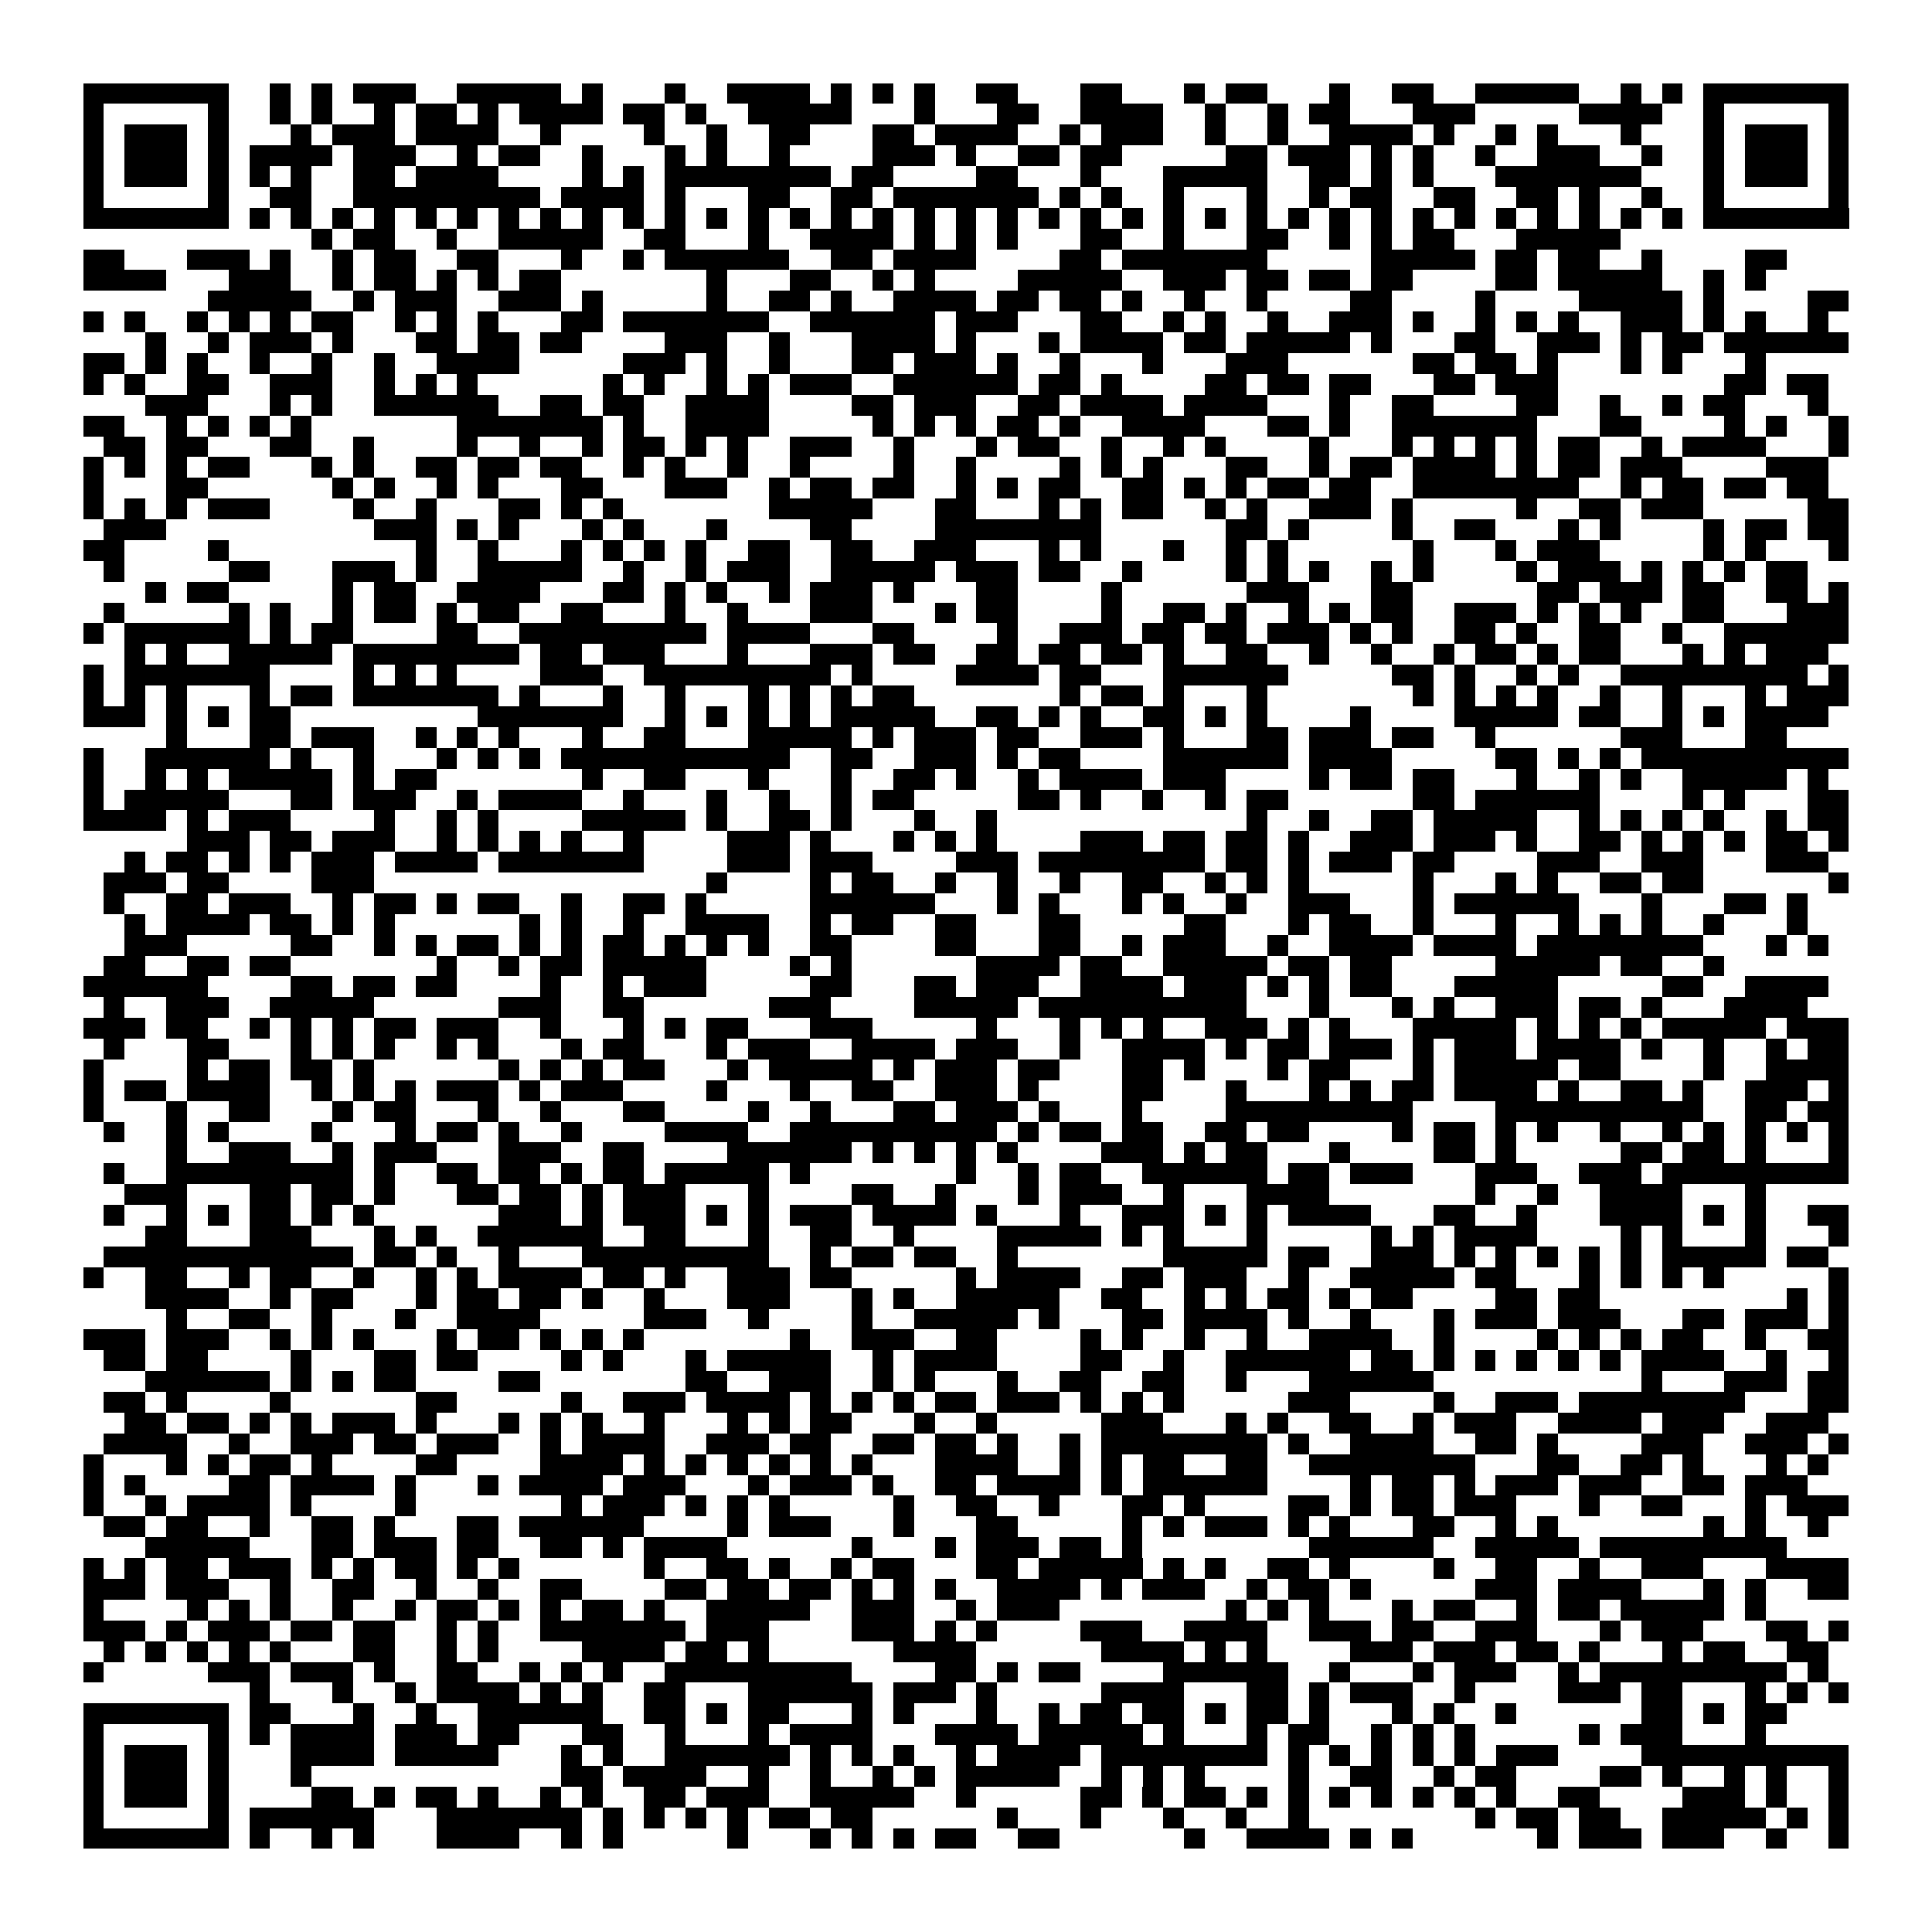 <svg xmlns="http://www.w3.org/2000/svg" viewBox="0 0 93 93" shape-rendering="crispEdges"><path fill="#ffffff" d="M0 0h93v93H0z"/><path stroke="#000000" d="M4 4.5h7m2 0h1m1 0h1m1 0h3m2 0h5m1 0h1m3 0h1m2 0h4m1 0h1m1 0h1m1 0h1m2 0h2m3 0h2m3 0h1m1 0h2m3 0h1m2 0h2m2 0h5m2 0h1m1 0h1m1 0h7M4 5.5h1m5 0h1m2 0h1m1 0h1m2 0h1m1 0h2m1 0h1m1 0h4m1 0h2m1 0h1m2 0h5m3 0h1m3 0h2m2 0h4m2 0h1m2 0h1m1 0h2m3 0h3m5 0h4m2 0h1m5 0h1M4 6.5h1m1 0h3m1 0h1m3 0h1m1 0h3m1 0h4m2 0h1m4 0h1m2 0h1m2 0h2m3 0h2m1 0h4m2 0h1m1 0h3m2 0h1m2 0h1m2 0h4m1 0h1m2 0h1m1 0h1m3 0h1m3 0h1m1 0h3m1 0h1M4 7.5h1m1 0h3m1 0h1m1 0h4m1 0h3m2 0h1m1 0h2m2 0h1m3 0h1m1 0h1m2 0h1m4 0h3m1 0h1m2 0h2m1 0h2m5 0h2m1 0h3m1 0h1m1 0h1m2 0h1m2 0h3m2 0h1m2 0h1m1 0h3m1 0h1M4 8.5h1m1 0h3m1 0h1m1 0h1m1 0h1m2 0h2m1 0h4m4 0h1m1 0h1m1 0h8m1 0h2m4 0h2m3 0h1m3 0h5m2 0h2m1 0h1m1 0h1m3 0h7m3 0h1m1 0h3m1 0h1M4 9.5h1m5 0h1m2 0h2m2 0h9m1 0h4m1 0h1m3 0h2m2 0h2m1 0h7m1 0h1m1 0h1m2 0h1m3 0h1m2 0h1m1 0h2m2 0h2m2 0h2m1 0h1m2 0h1m2 0h1m5 0h1M4 10.5h7m1 0h1m1 0h1m1 0h1m1 0h1m1 0h1m1 0h1m1 0h1m1 0h1m1 0h1m1 0h1m1 0h1m1 0h1m1 0h1m1 0h1m1 0h1m1 0h1m1 0h1m1 0h1m1 0h1m1 0h1m1 0h1m1 0h1m1 0h1m1 0h1m1 0h1m1 0h1m1 0h1m1 0h1m1 0h1m1 0h1m1 0h1m1 0h1m1 0h1m1 0h1m1 0h1m1 0h7M15 11.5h1m1 0h2m2 0h1m2 0h5m2 0h2m3 0h1m2 0h4m1 0h1m1 0h1m1 0h1m3 0h2m2 0h1m3 0h2m2 0h1m1 0h1m1 0h2m3 0h5M4 12.5h2m3 0h3m1 0h1m2 0h1m1 0h2m2 0h2m3 0h1m2 0h1m1 0h6m2 0h2m1 0h4m4 0h2m1 0h7m5 0h5m1 0h2m1 0h2m2 0h1m4 0h2M4 13.5h4m3 0h3m2 0h1m1 0h2m1 0h1m1 0h1m1 0h2m7 0h1m3 0h2m2 0h1m1 0h1m4 0h5m2 0h3m1 0h2m1 0h2m1 0h2m4 0h2m1 0h5m2 0h1m1 0h1M10 14.5h5m2 0h1m1 0h3m2 0h3m1 0h1m5 0h1m2 0h2m1 0h1m2 0h4m1 0h2m1 0h2m1 0h1m2 0h1m2 0h1m4 0h2m4 0h1m4 0h5m1 0h1m4 0h2M4 15.5h1m1 0h1m2 0h1m1 0h1m1 0h1m1 0h2m2 0h1m1 0h1m1 0h1m3 0h2m1 0h7m2 0h6m1 0h3m3 0h2m2 0h1m1 0h1m2 0h1m2 0h3m1 0h1m2 0h1m1 0h1m1 0h1m2 0h3m1 0h1m1 0h1m2 0h1M7 16.5h1m2 0h1m1 0h3m1 0h1m3 0h2m1 0h2m1 0h2m4 0h3m2 0h1m3 0h4m1 0h1m3 0h1m1 0h4m1 0h2m1 0h5m1 0h1m3 0h2m2 0h3m1 0h1m1 0h2m1 0h6M4 17.5h2m1 0h1m1 0h1m2 0h1m2 0h1m2 0h1m2 0h4m5 0h3m1 0h1m2 0h1m3 0h2m1 0h3m1 0h1m2 0h1m3 0h1m3 0h3m6 0h2m1 0h2m1 0h1m3 0h1m1 0h1m3 0h1M4 18.5h1m1 0h1m2 0h2m2 0h3m2 0h1m1 0h1m1 0h1m6 0h1m1 0h1m2 0h1m1 0h1m1 0h3m2 0h6m1 0h2m1 0h1m4 0h2m1 0h2m1 0h2m3 0h2m1 0h3m8 0h2m1 0h2M7 19.5h3m3 0h1m1 0h1m2 0h6m2 0h2m1 0h2m2 0h4m4 0h2m1 0h3m2 0h2m1 0h4m1 0h4m3 0h1m2 0h2m4 0h2m2 0h1m2 0h1m1 0h2m3 0h1M4 20.5h2m2 0h1m1 0h1m1 0h1m1 0h1m7 0h7m1 0h1m2 0h4m5 0h1m1 0h1m1 0h1m1 0h2m1 0h1m2 0h4m3 0h2m1 0h1m2 0h7m3 0h2m4 0h1m1 0h1m2 0h1M5 21.5h2m1 0h2m3 0h2m2 0h1m4 0h1m2 0h1m2 0h1m1 0h2m1 0h1m1 0h1m2 0h3m2 0h1m3 0h1m1 0h2m2 0h1m2 0h1m1 0h1m4 0h1m3 0h1m1 0h1m1 0h1m1 0h1m1 0h2m2 0h1m1 0h4m3 0h1M4 22.5h1m1 0h1m1 0h1m1 0h2m3 0h1m1 0h1m2 0h2m1 0h2m1 0h2m2 0h1m1 0h1m2 0h1m2 0h1m4 0h1m2 0h1m4 0h1m1 0h1m1 0h1m3 0h2m2 0h1m1 0h2m1 0h4m1 0h1m1 0h2m1 0h3m4 0h3M4 23.5h1m3 0h2m6 0h1m1 0h1m2 0h1m1 0h1m3 0h2m3 0h3m2 0h1m1 0h2m1 0h2m2 0h1m1 0h1m1 0h2m2 0h2m1 0h1m1 0h1m1 0h2m1 0h2m2 0h8m2 0h1m1 0h2m1 0h2m1 0h2M4 24.5h1m1 0h1m1 0h1m1 0h3m4 0h1m2 0h1m3 0h2m1 0h1m1 0h1m7 0h5m3 0h2m3 0h1m1 0h1m1 0h2m2 0h1m1 0h1m2 0h3m1 0h1m5 0h1m2 0h2m1 0h3m5 0h2M5 25.5h3m10 0h3m1 0h1m1 0h1m3 0h1m1 0h1m3 0h1m4 0h2m4 0h8m6 0h2m1 0h1m4 0h1m2 0h2m3 0h1m1 0h1m4 0h1m1 0h2m1 0h2M4 26.5h2m4 0h1m9 0h1m2 0h1m3 0h1m1 0h1m1 0h1m1 0h1m2 0h2m2 0h2m2 0h3m3 0h1m1 0h1m3 0h1m2 0h1m1 0h1m6 0h1m3 0h1m1 0h3m5 0h1m1 0h1m3 0h1M5 27.5h1m5 0h2m3 0h3m1 0h1m2 0h5m2 0h1m2 0h1m1 0h3m2 0h5m1 0h3m1 0h2m2 0h1m4 0h1m1 0h1m1 0h1m2 0h1m1 0h1m4 0h1m1 0h3m1 0h1m1 0h1m1 0h1m1 0h2M7 28.5h1m1 0h2m5 0h1m1 0h2m2 0h4m3 0h2m1 0h1m1 0h1m2 0h1m1 0h3m1 0h1m3 0h2m4 0h1m6 0h3m3 0h2m6 0h2m1 0h3m1 0h2m2 0h2m1 0h1M5 29.5h1m5 0h1m1 0h1m2 0h1m1 0h2m1 0h1m1 0h2m2 0h2m3 0h1m2 0h1m3 0h3m3 0h1m1 0h2m4 0h1m2 0h2m1 0h1m2 0h1m1 0h1m1 0h2m2 0h3m1 0h1m1 0h1m1 0h1m2 0h2m3 0h3M4 30.5h1m1 0h6m1 0h1m1 0h2m4 0h2m2 0h9m1 0h4m3 0h2m4 0h1m2 0h3m1 0h2m1 0h2m1 0h3m1 0h1m1 0h1m2 0h2m1 0h1m2 0h2m2 0h1m2 0h6M6 31.5h1m1 0h1m2 0h5m1 0h8m1 0h2m1 0h3m3 0h1m3 0h3m1 0h2m2 0h2m1 0h2m1 0h2m1 0h1m2 0h2m2 0h1m2 0h1m2 0h1m1 0h2m1 0h1m1 0h2m3 0h1m1 0h1m1 0h3M4 32.5h1m1 0h7m4 0h1m1 0h1m1 0h1m4 0h3m2 0h9m1 0h1m4 0h4m1 0h2m3 0h6m5 0h2m1 0h1m2 0h1m1 0h1m2 0h9m1 0h1M4 33.5h1m1 0h1m1 0h1m3 0h1m1 0h2m1 0h7m1 0h1m3 0h1m2 0h1m3 0h1m1 0h1m1 0h1m1 0h2m7 0h1m1 0h2m1 0h1m3 0h1m7 0h1m1 0h1m1 0h1m1 0h1m2 0h1m2 0h1m3 0h1m1 0h3M4 34.5h3m1 0h1m1 0h1m1 0h2m9 0h7m2 0h1m1 0h1m1 0h1m1 0h1m1 0h5m2 0h2m1 0h1m1 0h1m2 0h2m1 0h1m1 0h1m4 0h1m4 0h5m1 0h2m2 0h1m1 0h1m1 0h4M8 35.5h1m3 0h2m1 0h3m2 0h1m1 0h1m1 0h1m3 0h1m2 0h2m3 0h5m1 0h1m1 0h3m1 0h2m2 0h3m1 0h1m3 0h2m1 0h3m1 0h2m2 0h1m6 0h3m3 0h2M4 36.5h1m2 0h6m1 0h1m2 0h1m3 0h1m1 0h1m1 0h1m1 0h11m2 0h2m2 0h3m1 0h1m1 0h2m4 0h6m1 0h4m5 0h2m1 0h1m1 0h1m1 0h10M4 37.5h1m2 0h1m1 0h1m1 0h5m1 0h1m1 0h2m7 0h1m2 0h2m3 0h1m3 0h1m2 0h2m1 0h1m2 0h1m1 0h4m1 0h3m4 0h1m1 0h2m1 0h2m3 0h1m2 0h1m1 0h1m2 0h5m1 0h1M4 38.5h1m1 0h5m3 0h2m1 0h3m2 0h1m1 0h4m2 0h1m3 0h1m2 0h1m2 0h1m1 0h2m5 0h2m1 0h1m2 0h1m2 0h1m1 0h2m6 0h2m1 0h6m4 0h1m1 0h1m3 0h2M4 39.5h4m1 0h1m1 0h3m4 0h1m2 0h1m1 0h1m4 0h5m1 0h1m2 0h2m1 0h1m3 0h1m2 0h1m12 0h1m2 0h1m2 0h2m1 0h5m2 0h1m1 0h1m1 0h1m1 0h1m2 0h1m1 0h2M9 40.5h3m1 0h2m1 0h3m2 0h1m1 0h1m1 0h1m1 0h1m2 0h1m4 0h3m1 0h1m3 0h1m1 0h1m1 0h1m4 0h3m1 0h2m1 0h2m1 0h1m2 0h3m1 0h3m1 0h1m2 0h2m1 0h1m1 0h1m1 0h1m1 0h2m1 0h1M6 41.5h1m1 0h2m1 0h1m1 0h1m1 0h3m1 0h4m1 0h7m4 0h3m1 0h3m4 0h3m1 0h8m1 0h2m1 0h1m1 0h3m1 0h2m4 0h3m2 0h3m3 0h3M5 42.5h3m1 0h2m4 0h3m16 0h1m4 0h1m1 0h2m2 0h1m2 0h1m2 0h1m2 0h2m2 0h1m1 0h1m1 0h1m5 0h1m3 0h1m1 0h1m2 0h2m1 0h2m6 0h1M5 43.5h1m2 0h2m1 0h3m2 0h1m1 0h2m1 0h1m1 0h2m2 0h1m2 0h2m1 0h1m5 0h6m3 0h1m1 0h1m3 0h1m1 0h1m2 0h1m2 0h3m3 0h1m1 0h6m3 0h1m3 0h2m1 0h1M6 44.5h1m1 0h4m1 0h2m1 0h1m1 0h1m6 0h1m1 0h1m2 0h1m2 0h4m2 0h1m1 0h2m2 0h2m3 0h2m5 0h2m3 0h1m1 0h2m2 0h1m3 0h1m2 0h1m1 0h1m1 0h1m2 0h1m3 0h1M6 45.5h3m5 0h2m2 0h1m1 0h1m1 0h2m1 0h1m1 0h1m1 0h2m1 0h1m1 0h1m1 0h1m2 0h2m4 0h2m3 0h2m2 0h1m1 0h3m2 0h1m2 0h4m1 0h4m1 0h8m3 0h1m1 0h1M5 46.5h2m2 0h2m1 0h2m7 0h1m2 0h1m1 0h2m1 0h5m4 0h1m1 0h1m6 0h4m1 0h2m2 0h5m1 0h2m1 0h2m5 0h5m1 0h2m2 0h1M4 47.5h6m4 0h2m1 0h2m1 0h2m4 0h1m2 0h1m1 0h3m5 0h2m3 0h2m1 0h3m2 0h4m1 0h3m1 0h1m1 0h1m1 0h2m3 0h5m5 0h2m2 0h4M5 48.5h1m2 0h3m2 0h5m6 0h3m2 0h2m6 0h3m4 0h5m1 0h10m3 0h1m3 0h1m1 0h1m2 0h3m1 0h2m1 0h1m3 0h4M4 49.5h3m1 0h2m2 0h1m1 0h1m1 0h1m1 0h2m1 0h3m2 0h1m3 0h1m1 0h1m1 0h2m3 0h3m5 0h1m3 0h1m1 0h1m1 0h1m2 0h3m1 0h1m1 0h1m3 0h5m1 0h1m1 0h1m1 0h1m1 0h5m1 0h3M5 50.5h1m3 0h2m3 0h1m1 0h1m1 0h1m2 0h1m1 0h1m3 0h1m1 0h2m3 0h1m1 0h3m2 0h4m1 0h3m2 0h1m2 0h4m1 0h1m1 0h2m1 0h3m1 0h1m1 0h3m1 0h4m1 0h1m2 0h1m2 0h1m1 0h2M4 51.5h1m4 0h1m1 0h2m1 0h2m1 0h1m6 0h1m1 0h1m1 0h1m1 0h2m3 0h1m1 0h5m1 0h1m1 0h3m1 0h2m3 0h2m1 0h1m3 0h1m1 0h2m3 0h1m1 0h5m1 0h2m4 0h1m2 0h4M4 52.5h1m1 0h2m1 0h4m2 0h1m1 0h1m1 0h1m1 0h3m1 0h1m1 0h3m4 0h1m3 0h1m2 0h2m2 0h3m1 0h1m4 0h2m3 0h1m3 0h1m1 0h1m1 0h2m1 0h4m1 0h1m2 0h2m1 0h1m2 0h3m1 0h1M4 53.5h1m3 0h1m2 0h2m3 0h1m1 0h2m3 0h1m2 0h1m3 0h2m4 0h1m2 0h1m3 0h2m1 0h3m1 0h1m3 0h1m4 0h9m4 0h10m2 0h2m1 0h2M5 54.5h1m2 0h1m1 0h1m4 0h1m3 0h1m1 0h2m1 0h1m2 0h1m4 0h4m2 0h10m1 0h1m1 0h2m1 0h2m2 0h2m1 0h2m4 0h1m1 0h2m1 0h1m1 0h1m2 0h1m2 0h1m1 0h1m1 0h1m1 0h1m1 0h1M8 55.5h1m2 0h3m2 0h1m1 0h3m3 0h3m2 0h2m4 0h6m1 0h1m1 0h1m1 0h1m1 0h1m4 0h3m1 0h1m1 0h2m3 0h1m4 0h2m1 0h1m5 0h2m1 0h2m1 0h1m3 0h1M5 56.5h1m2 0h9m1 0h1m2 0h2m1 0h2m1 0h1m1 0h2m1 0h5m1 0h1m7 0h1m2 0h1m1 0h2m2 0h6m1 0h2m1 0h3m3 0h3m2 0h3m1 0h9M6 57.5h3m3 0h2m1 0h2m1 0h1m3 0h2m1 0h2m1 0h1m1 0h3m3 0h1m4 0h2m2 0h1m3 0h1m1 0h3m2 0h1m3 0h4m7 0h1m2 0h1m2 0h4m3 0h1M5 58.5h1m2 0h1m1 0h1m1 0h2m1 0h1m1 0h1m6 0h3m1 0h1m1 0h3m1 0h1m1 0h1m1 0h3m1 0h4m1 0h1m3 0h1m2 0h3m1 0h1m1 0h1m1 0h4m3 0h2m2 0h1m3 0h4m1 0h1m1 0h1m2 0h2M7 59.5h2m3 0h3m3 0h1m1 0h1m2 0h6m2 0h2m3 0h1m2 0h2m2 0h1m4 0h5m1 0h1m1 0h1m3 0h1m5 0h1m1 0h1m1 0h4m4 0h1m1 0h1m3 0h1m3 0h1M5 60.5h12m1 0h2m1 0h1m2 0h1m3 0h9m2 0h1m1 0h2m1 0h2m2 0h1m7 0h5m1 0h2m2 0h3m1 0h1m1 0h1m1 0h1m1 0h1m1 0h1m1 0h5m1 0h2M4 61.5h1m2 0h2m2 0h1m1 0h2m2 0h1m2 0h1m1 0h1m1 0h4m1 0h2m1 0h1m2 0h3m1 0h2m5 0h1m1 0h4m2 0h2m1 0h3m2 0h1m2 0h5m1 0h2m3 0h1m1 0h1m1 0h1m1 0h1m5 0h1M7 62.5h4m2 0h1m1 0h2m3 0h1m1 0h2m1 0h2m1 0h1m2 0h1m3 0h3m3 0h1m1 0h1m2 0h5m2 0h2m2 0h1m1 0h1m1 0h2m1 0h1m1 0h2m4 0h2m1 0h2m9 0h1m1 0h1M8 63.5h1m2 0h2m2 0h1m3 0h1m2 0h4m5 0h3m2 0h1m4 0h1m2 0h5m1 0h1m3 0h2m1 0h4m1 0h1m2 0h1m3 0h1m1 0h3m1 0h3m3 0h2m1 0h3m1 0h1M4 64.5h3m1 0h3m2 0h1m1 0h1m1 0h1m3 0h1m1 0h2m1 0h1m1 0h1m1 0h1m7 0h1m2 0h3m2 0h2m4 0h1m1 0h1m2 0h1m2 0h1m2 0h4m2 0h1m4 0h1m1 0h1m1 0h1m1 0h2m2 0h1m2 0h2M5 65.5h2m1 0h2m4 0h1m3 0h2m1 0h2m4 0h1m1 0h1m3 0h1m1 0h5m2 0h1m1 0h4m4 0h2m2 0h1m2 0h6m1 0h2m1 0h1m1 0h1m1 0h1m1 0h1m1 0h1m1 0h4m2 0h1m2 0h1M7 66.5h6m1 0h1m1 0h1m1 0h2m4 0h2m7 0h2m2 0h3m2 0h1m1 0h1m3 0h1m2 0h2m2 0h2m2 0h1m3 0h6m10 0h1m3 0h3m1 0h2M5 67.5h2m1 0h1m4 0h1m6 0h2m5 0h1m2 0h3m1 0h4m1 0h1m1 0h1m1 0h1m1 0h2m1 0h3m1 0h1m1 0h1m1 0h1m5 0h3m4 0h1m2 0h3m1 0h8m3 0h2M6 68.5h2m1 0h2m1 0h1m1 0h1m1 0h3m1 0h1m3 0h1m1 0h1m1 0h1m2 0h1m3 0h1m1 0h1m1 0h2m3 0h1m2 0h1m5 0h3m3 0h1m1 0h1m2 0h2m2 0h1m1 0h3m2 0h4m1 0h3m2 0h3M5 69.5h4m2 0h1m2 0h3m1 0h2m1 0h3m2 0h1m1 0h4m2 0h3m1 0h2m2 0h2m1 0h2m1 0h1m2 0h1m1 0h8m1 0h1m2 0h4m2 0h2m1 0h1m4 0h3m2 0h3m1 0h1M4 70.5h1m3 0h1m1 0h1m1 0h2m1 0h1m4 0h2m4 0h4m1 0h1m1 0h1m1 0h1m1 0h1m1 0h1m1 0h1m3 0h4m2 0h1m1 0h1m1 0h2m2 0h2m2 0h8m3 0h2m2 0h2m1 0h1m3 0h1m1 0h1M4 71.5h1m1 0h1m4 0h2m1 0h4m1 0h1m3 0h1m1 0h4m1 0h3m3 0h1m1 0h3m1 0h1m2 0h2m1 0h4m1 0h1m1 0h6m4 0h1m1 0h2m1 0h1m1 0h3m1 0h3m2 0h2m1 0h3M4 72.5h1m2 0h1m1 0h4m1 0h1m4 0h1m7 0h1m1 0h3m1 0h1m1 0h1m1 0h1m5 0h1m2 0h2m2 0h1m3 0h2m1 0h1m4 0h2m1 0h1m1 0h2m1 0h3m3 0h1m2 0h2m3 0h1m1 0h3M5 73.5h2m1 0h2m2 0h1m2 0h2m1 0h1m3 0h2m1 0h6m4 0h1m1 0h3m3 0h1m3 0h2m5 0h1m1 0h1m1 0h3m1 0h1m1 0h1m3 0h2m2 0h1m1 0h1m7 0h1m1 0h1m2 0h1M7 74.5h5m3 0h2m1 0h3m1 0h2m2 0h2m1 0h1m1 0h4m6 0h1m3 0h1m1 0h3m1 0h2m1 0h1m8 0h6m2 0h5m1 0h9M4 75.5h1m1 0h1m1 0h2m1 0h3m1 0h1m1 0h1m1 0h2m1 0h1m1 0h1m6 0h1m2 0h2m1 0h1m2 0h1m1 0h2m3 0h2m1 0h5m1 0h1m1 0h1m2 0h2m1 0h1m4 0h1m2 0h2m2 0h1m2 0h3m3 0h4M4 76.5h3m1 0h3m2 0h1m2 0h2m2 0h1m2 0h1m2 0h2m4 0h2m1 0h2m1 0h2m1 0h1m1 0h1m1 0h1m2 0h4m1 0h1m1 0h3m2 0h1m1 0h2m1 0h1m5 0h3m1 0h4m3 0h1m1 0h1m2 0h2M4 77.5h1m4 0h1m1 0h1m1 0h1m2 0h1m2 0h1m1 0h2m1 0h1m1 0h1m1 0h2m1 0h1m2 0h5m2 0h3m2 0h1m1 0h3m8 0h1m1 0h1m1 0h1m3 0h1m1 0h2m2 0h1m1 0h2m1 0h5m1 0h1M4 78.5h3m1 0h1m1 0h3m1 0h2m1 0h2m2 0h1m1 0h1m2 0h7m1 0h3m4 0h3m1 0h1m1 0h1m4 0h3m2 0h4m2 0h3m1 0h2m2 0h3m3 0h1m1 0h3m3 0h2m1 0h1M5 79.5h1m1 0h1m1 0h1m1 0h1m1 0h1m3 0h2m2 0h1m1 0h1m4 0h4m1 0h2m1 0h1m6 0h4m6 0h4m1 0h1m1 0h1m4 0h3m1 0h3m1 0h2m1 0h1m3 0h1m1 0h2m2 0h2M4 80.5h1m5 0h3m1 0h3m1 0h1m2 0h2m2 0h1m1 0h1m1 0h1m2 0h9m4 0h2m1 0h1m1 0h2m4 0h6m2 0h1m3 0h1m1 0h3m2 0h1m1 0h9m1 0h1M12 81.5h1m3 0h1m2 0h1m1 0h4m1 0h1m1 0h1m2 0h2m3 0h6m1 0h3m1 0h1m5 0h4m3 0h2m1 0h1m1 0h3m2 0h1m4 0h3m1 0h2m3 0h1m1 0h1m1 0h1M4 82.5h7m1 0h2m3 0h1m2 0h1m2 0h6m2 0h2m1 0h1m1 0h2m3 0h1m1 0h1m3 0h1m2 0h1m1 0h2m1 0h2m1 0h1m1 0h2m1 0h1m3 0h1m1 0h1m2 0h1m6 0h2m1 0h1m1 0h2M4 83.5h1m5 0h1m1 0h1m1 0h4m1 0h3m1 0h2m3 0h2m2 0h1m3 0h1m1 0h4m3 0h4m1 0h5m1 0h1m3 0h1m1 0h2m2 0h1m1 0h1m1 0h1m5 0h1m1 0h3m3 0h1M4 84.5h1m1 0h3m1 0h1m3 0h4m1 0h5m3 0h1m1 0h1m2 0h6m1 0h1m1 0h1m1 0h1m2 0h1m1 0h4m1 0h8m1 0h1m1 0h1m1 0h1m1 0h1m1 0h1m1 0h3m4 0h10M4 85.5h1m1 0h3m1 0h1m3 0h1m12 0h2m1 0h4m2 0h1m2 0h1m2 0h1m1 0h1m1 0h5m2 0h1m1 0h1m1 0h1m4 0h1m2 0h2m2 0h1m1 0h2m4 0h2m1 0h1m2 0h1m1 0h1m2 0h1M4 86.5h1m1 0h3m1 0h1m4 0h2m1 0h1m1 0h2m1 0h1m2 0h1m1 0h1m2 0h2m1 0h3m2 0h5m2 0h1m5 0h2m1 0h1m1 0h2m1 0h1m1 0h1m1 0h1m1 0h1m1 0h1m1 0h1m1 0h1m2 0h2m4 0h3m1 0h1m2 0h1M4 87.5h1m5 0h1m1 0h6m3 0h7m1 0h1m1 0h1m1 0h1m1 0h1m1 0h2m1 0h2m6 0h1m3 0h1m3 0h1m2 0h1m2 0h1m8 0h1m1 0h2m1 0h2m2 0h5m1 0h1m1 0h1M4 88.5h7m1 0h1m2 0h1m1 0h1m3 0h4m2 0h1m1 0h1m5 0h1m3 0h1m1 0h1m1 0h1m1 0h2m2 0h2m6 0h1m2 0h4m1 0h1m1 0h1m6 0h1m1 0h3m1 0h3m2 0h1m2 0h1"/></svg>
